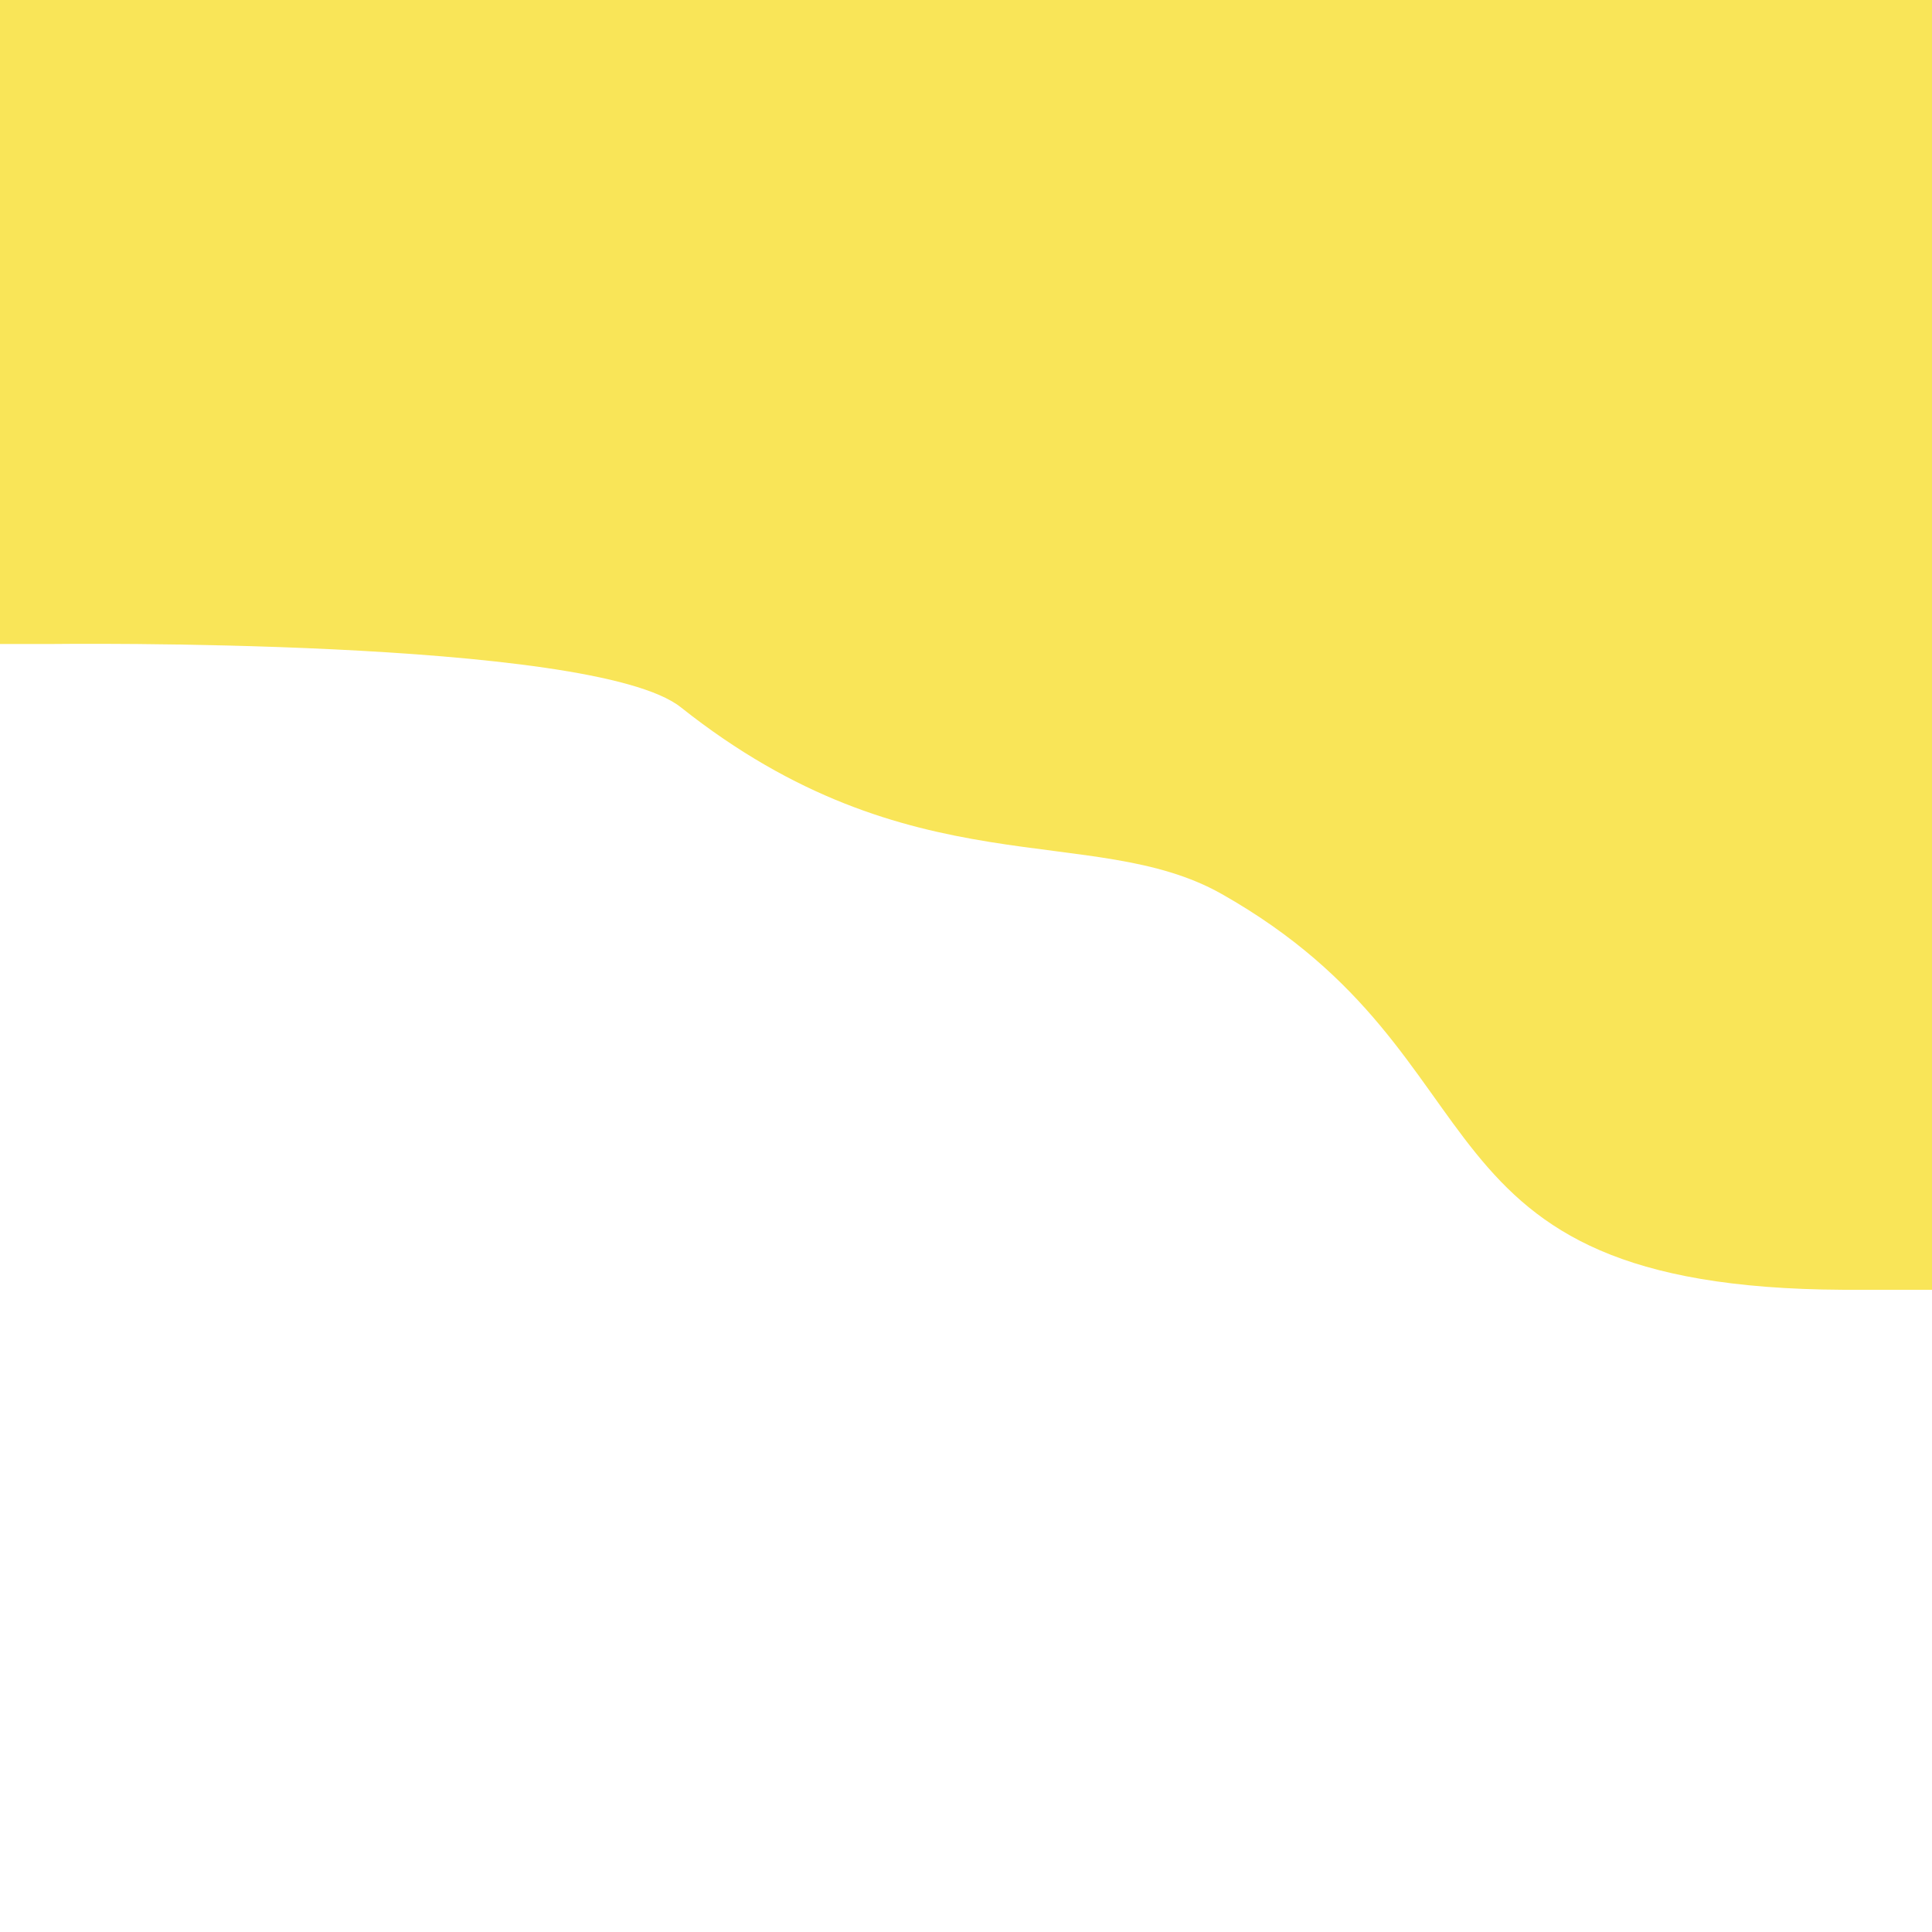 <svg id="Layer_1" data-name="Layer 1" xmlns="http://www.w3.org/2000/svg" viewBox="0 0 216 216"><defs><style>.cls-1{fill:#f9e558;}</style></defs><title>sea_battle_game</title><path class="cls-1" d="M0,72H5.71s60.53-.77,70.4,7.07c25.8,20.49,46,12.69,60.48,20.88,32.78,18.55,19.86,44,69.46,44.25,8.79,0,9.95,0,9.95,0V0H0Z"/></svg>